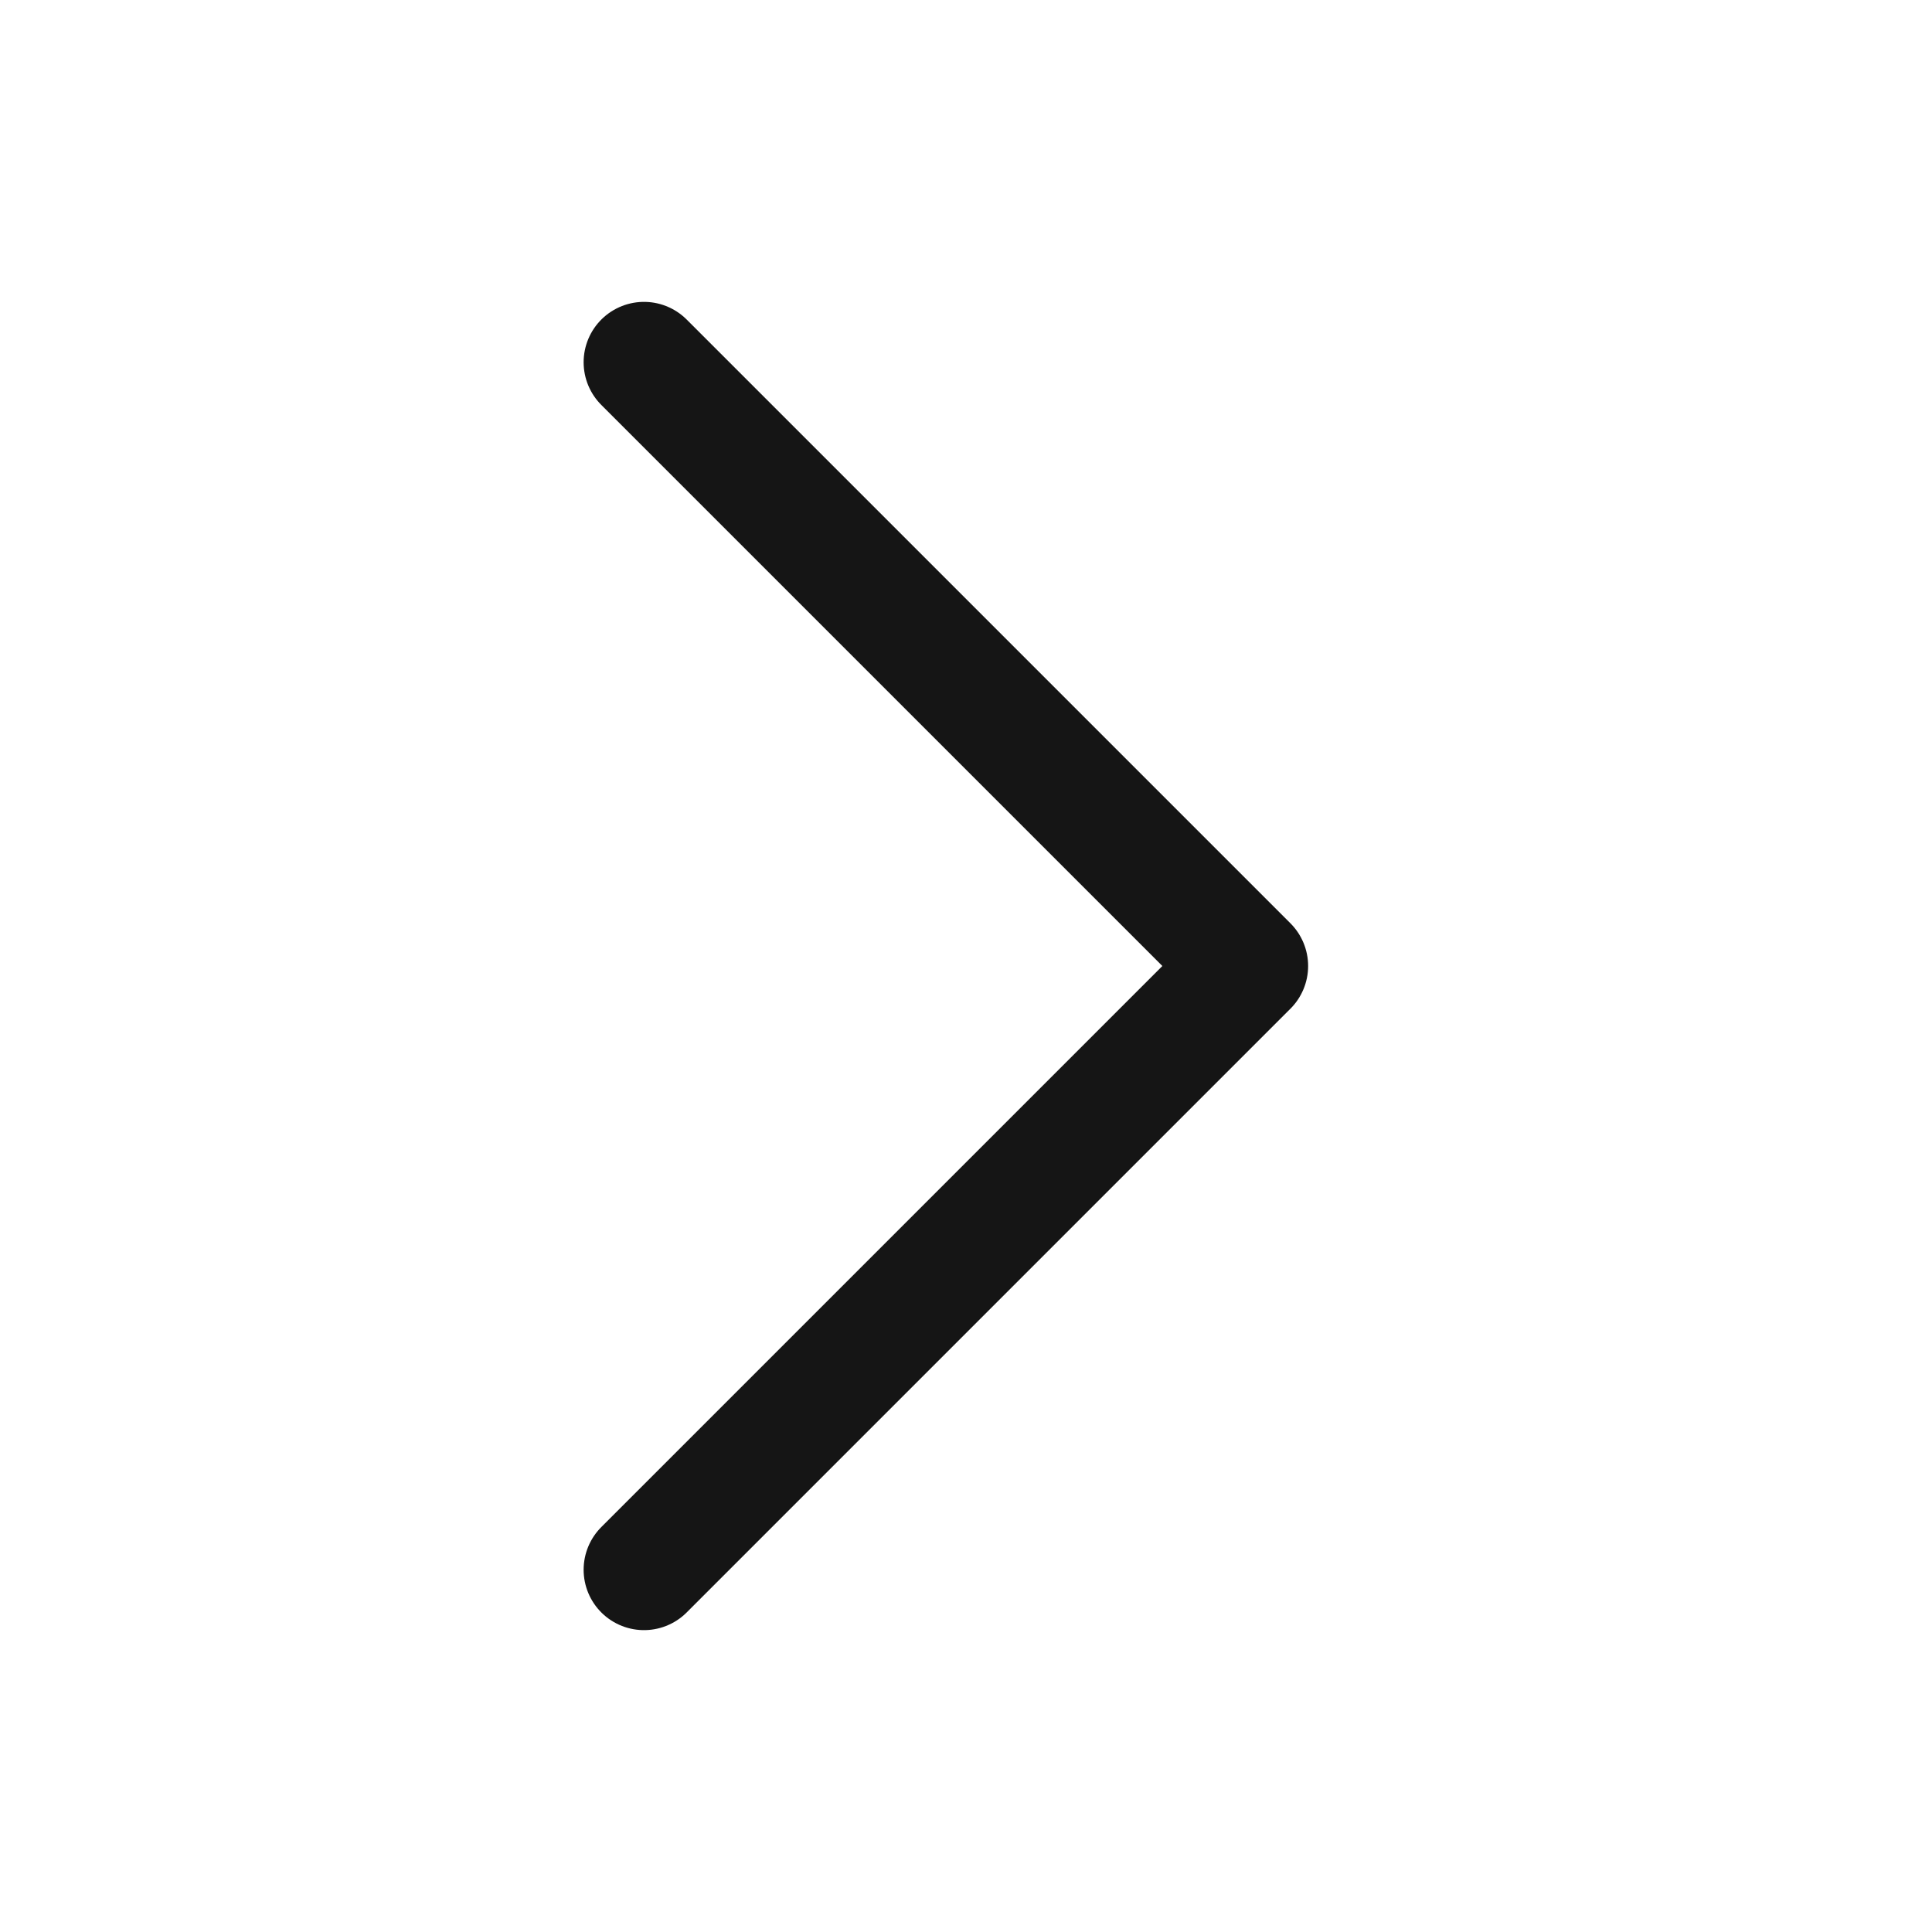 <svg width="24" height="24" viewBox="0 0 24 24" fill="none" xmlns="http://www.w3.org/2000/svg">
    <path d="M8 4.5L15.5 12L8 19.5" stroke="#151515" stroke-width="1.5" stroke-linecap="round" stroke-linejoin="round"/>
</svg>
